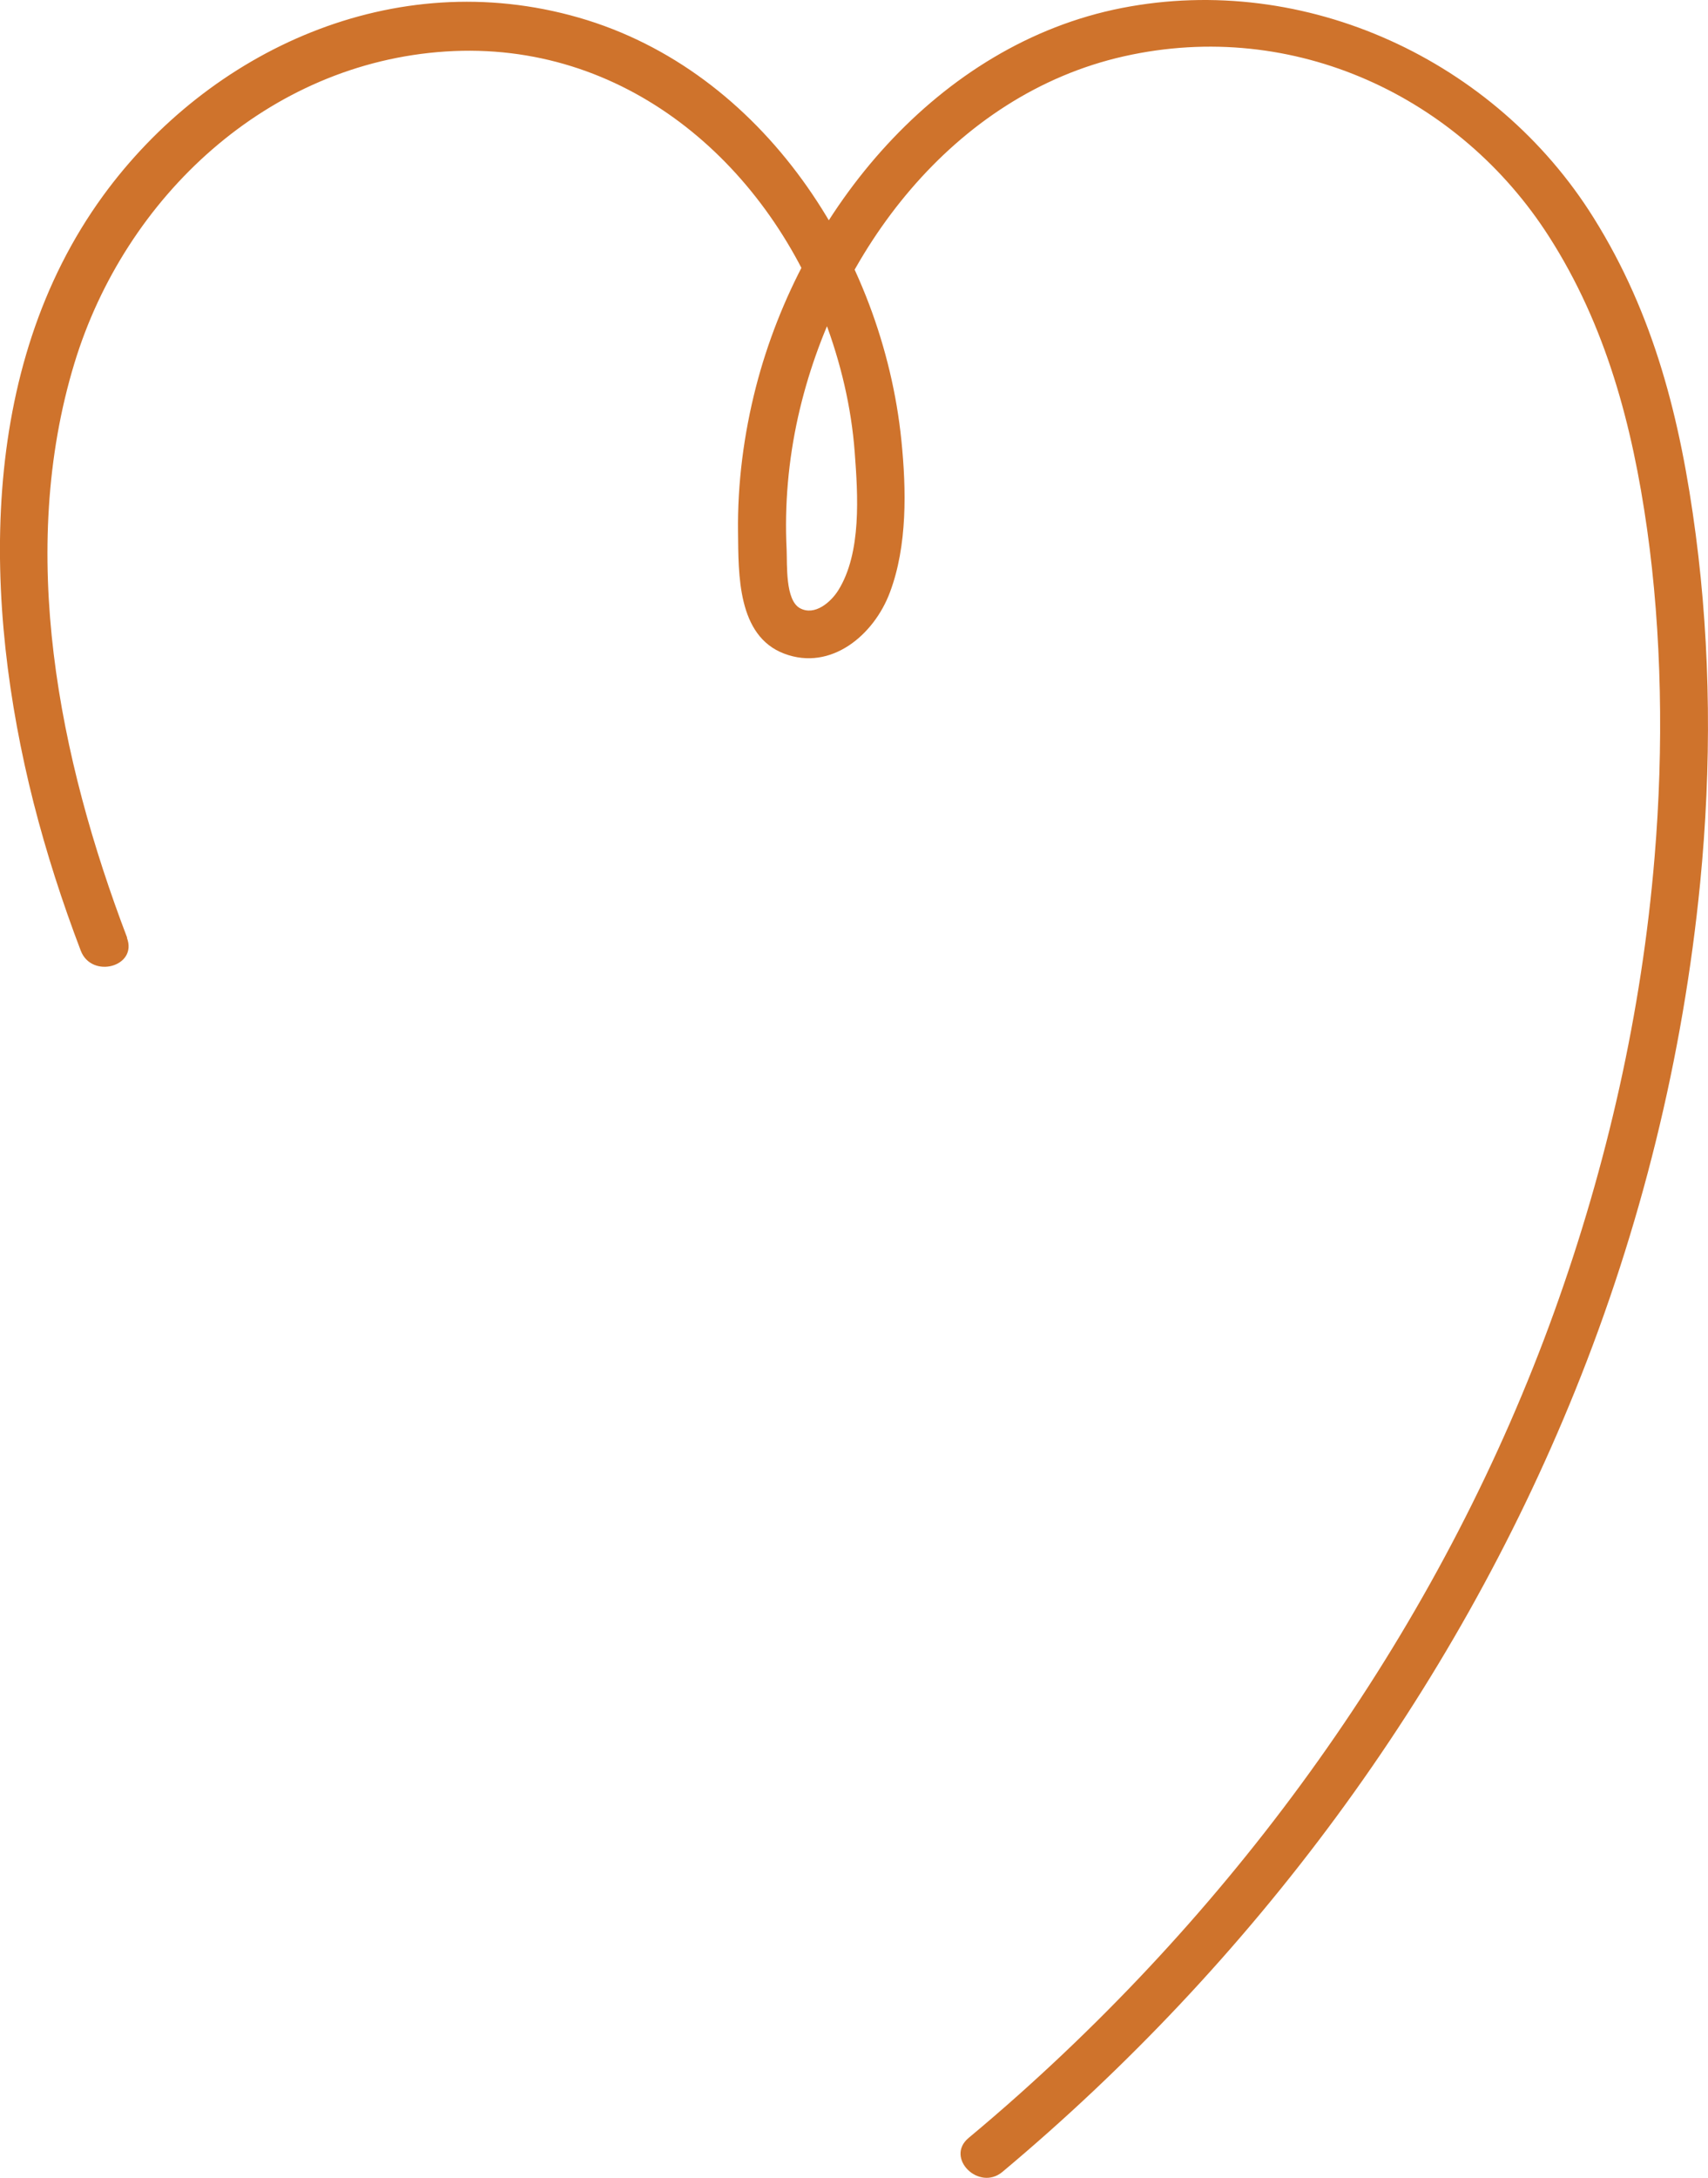 <?xml version="1.0" encoding="UTF-8"?>
<svg id="Lag_1" data-name="Lag 1" xmlns="http://www.w3.org/2000/svg" viewBox="0 0 106.85 136.2">
  <defs>
    <style>
      .cls-1 {
        fill: #cf732c;
        stroke-width: 0px;
      }
    </style>
  </defs>
  <path class="cls-1" d="m7.96,58.66c-4.28-11.23-6.89-24.17-3.3-35.96C7.83,12.31,16.76,3.94,27.89,3.22s19.97,6.89,23.7,16.79c1,2.65,1.67,5.45,1.88,8.28.2,2.65.44,6.28-1.03,8.63-.45.72-1.46,1.62-2.39,1.12s-.8-2.7-.84-3.66c-.14-2.79.11-5.6.72-8.33,2.31-10.29,9.71-20.13,20.39-22.53s21.03,2.59,26.58,11.27c3.57,5.57,5.22,11.81,6.14,18.31s1.04,13.67.47,20.48c-.8,9.71-2.98,19.3-6.28,28.46-6.78,18.8-18.56,35.62-33.44,48.91-1.05.94-2.12,1.86-3.2,2.76-1.48,1.24.65,3.35,2.12,2.12,15.65-13.1,28.16-29.9,35.82-48.84,4.11-10.16,6.76-20.88,7.83-31.78.71-7.25.67-14.57-.28-21.79s-2.61-13.76-6.38-19.79C93.55,3.77,81.67-1.75,70.18.5s-20.04,12.64-22.89,23.7c-.76,2.96-1.16,6.04-1.12,9.09.03,2.62-.05,6.48,2.89,7.59s5.62-1.18,6.61-3.83c1.1-2.92,1.03-6.44.72-9.5-1.17-11.53-8.64-23.13-20.19-26.45S13.08,3.14,6.45,12.24C-1.44,23.08-1.05,37.77,2.1,50.2c.8,3.14,1.8,6.23,2.95,9.25.68,1.79,3.58,1.01,2.89-.8h.02Z"/>
</svg>